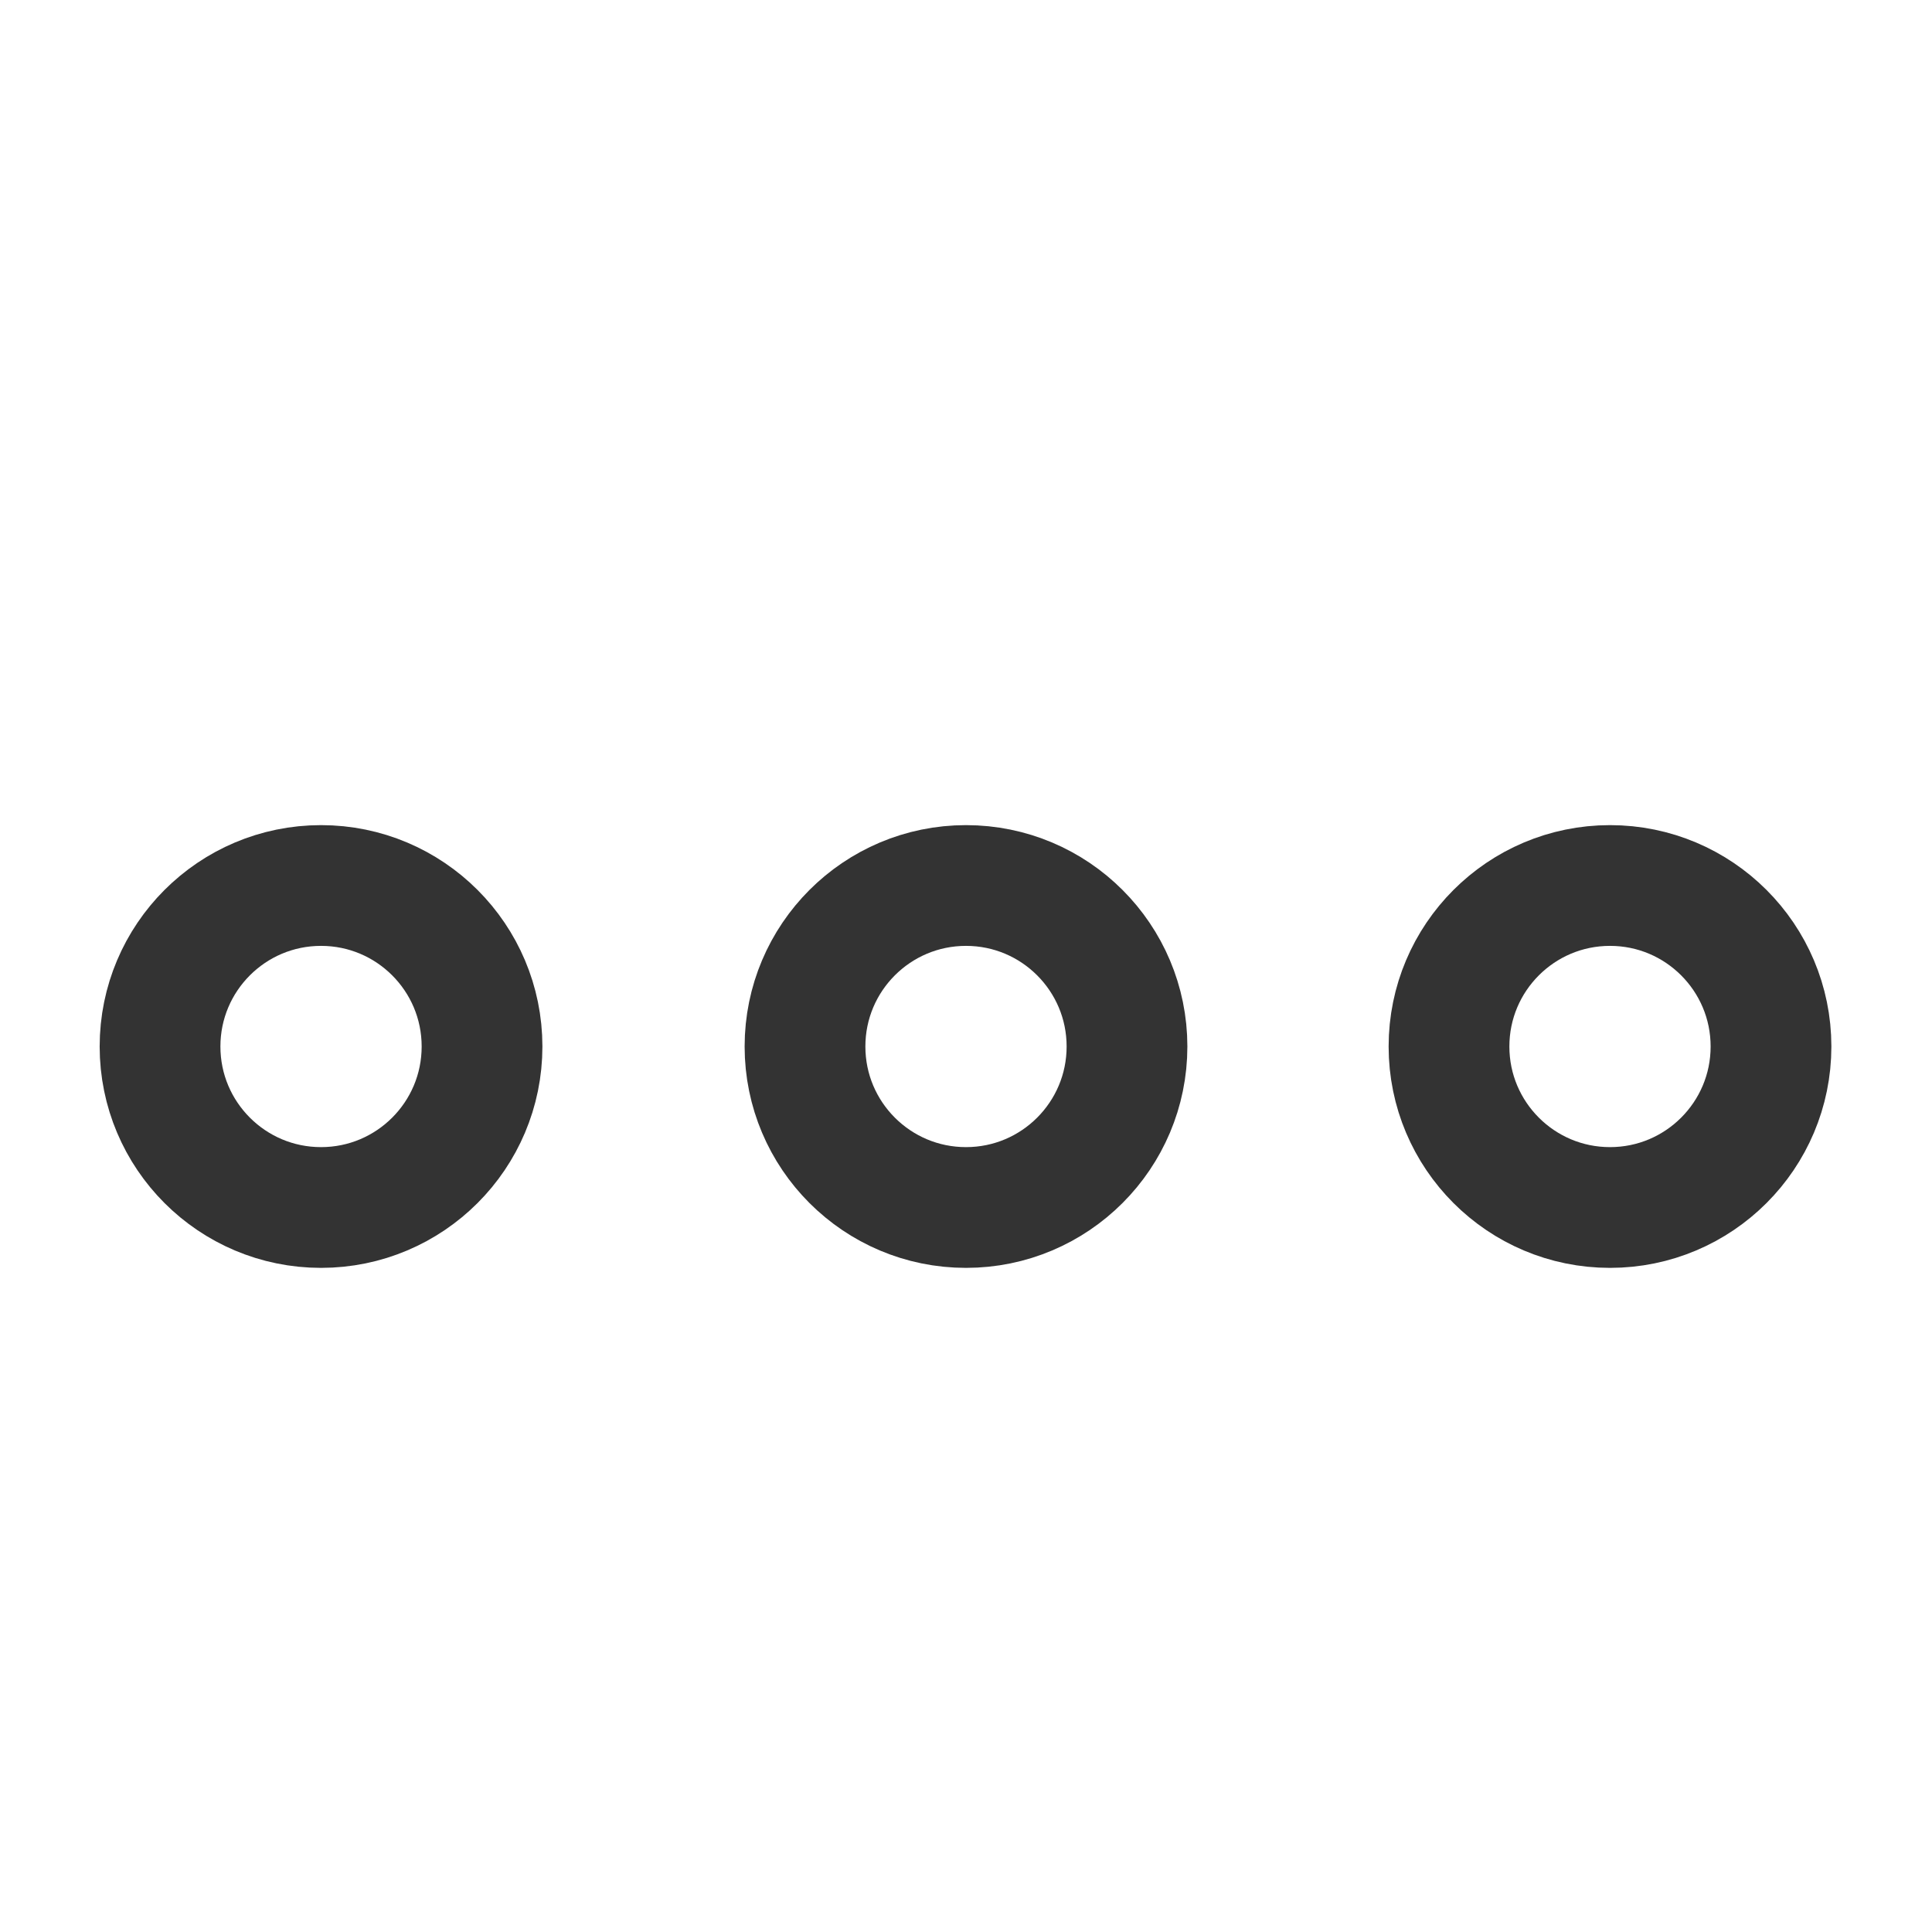 <svg width="24" height="24" viewBox="0 0 24 24" fill="none" xmlns="http://www.w3.org/2000/svg">
<circle cx="3.988" cy="13" r="2" stroke="#333333" stroke-width="1.5"/>
<circle cx="12" cy="13" r="2" stroke="#333333" stroke-width="1.5"/>
<circle cx="20" cy="13" r="2" stroke="#333333" stroke-width="1.5"/>
</svg>
